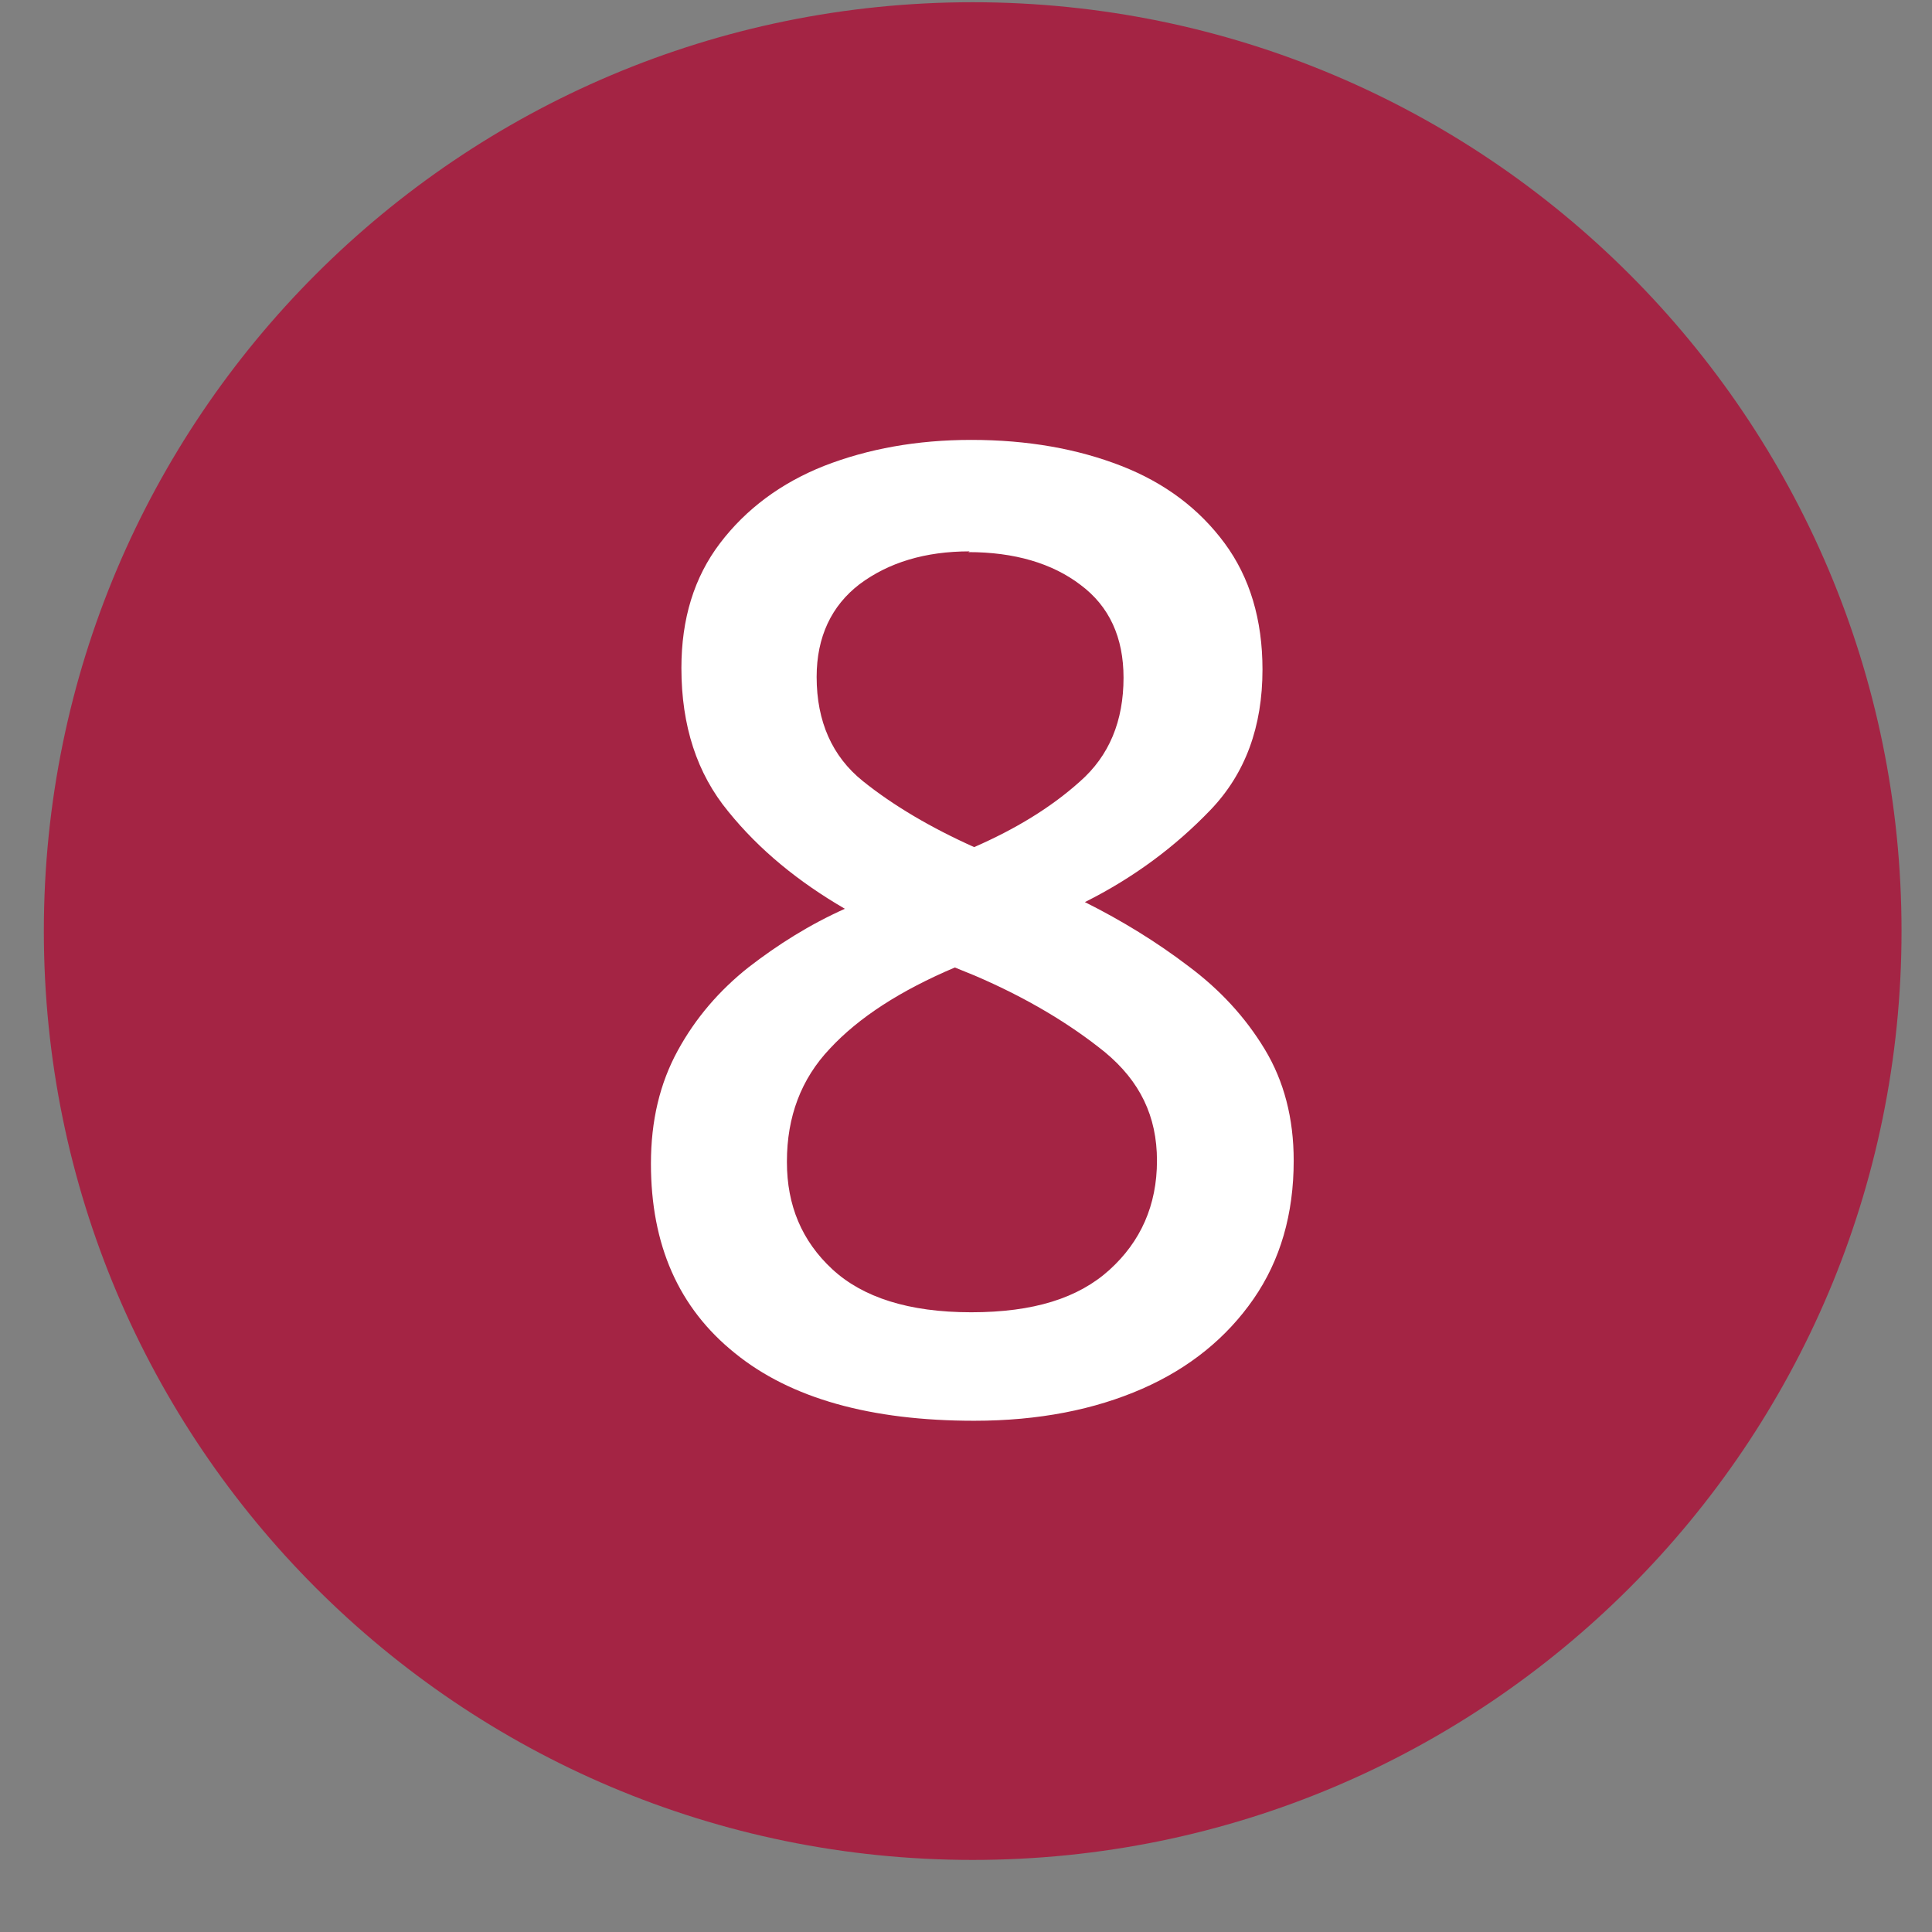 <svg width="26" height="26" viewBox="0 0 26 26" fill="none" xmlns="http://www.w3.org/2000/svg">
<rect x="0" y="0" width="26" height="26" fill="#808080" stroke="none"/>
<path d="M13.09 25.03C19.994 25.03 25.59 19.434 25.59 12.53C25.59 5.626 19.994 0.03 13.09 0.03C6.186 0.03 0.59 5.626 0.59 12.53C0.59 19.434 6.186 25.03 13.09 25.03Z" fill="#A42444"/>
<path d="M13.07 5.92C13.83 5.92 14.5 6.04 15.09 6.27C15.68 6.5 16.14 6.85 16.48 7.31C16.82 7.77 16.99 8.34 16.99 9.01C16.99 9.78 16.76 10.41 16.29 10.9C15.82 11.39 15.26 11.81 14.6 12.14C15.1 12.39 15.57 12.68 15.99 13C16.42 13.32 16.76 13.69 17.02 14.12C17.28 14.55 17.41 15.05 17.41 15.62C17.41 16.34 17.23 16.96 16.87 17.48C16.51 18 16.01 18.41 15.37 18.69C14.73 18.97 13.98 19.12 13.11 19.12C11.72 19.12 10.64 18.82 9.89 18.21C9.13 17.6 8.76 16.75 8.76 15.66C8.76 15.08 8.88 14.58 9.12 14.14C9.36 13.7 9.68 13.33 10.07 13.02C10.47 12.71 10.9 12.44 11.37 12.23C10.75 11.87 10.22 11.44 9.8 10.92C9.38 10.41 9.17 9.77 9.17 8.99C9.17 8.33 9.34 7.77 9.69 7.31C10.04 6.85 10.51 6.5 11.09 6.27C11.68 6.04 12.34 5.92 13.07 5.92ZM10.59 15.64C10.59 16.22 10.79 16.7 11.2 17.08C11.61 17.46 12.23 17.66 13.07 17.66C13.91 17.66 14.51 17.47 14.93 17.09C15.35 16.71 15.57 16.22 15.57 15.62C15.57 15.02 15.34 14.55 14.87 14.16C14.4 13.78 13.82 13.43 13.12 13.13L12.85 13.02C12.12 13.33 11.56 13.69 11.17 14.11C10.78 14.52 10.59 15.03 10.59 15.63V15.64ZM13.05 7.42C12.45 7.42 11.96 7.57 11.57 7.86C11.19 8.15 10.99 8.57 10.99 9.11C10.99 9.71 11.2 10.18 11.61 10.51C12.02 10.84 12.53 11.14 13.11 11.4C13.66 11.16 14.14 10.87 14.53 10.52C14.93 10.17 15.12 9.7 15.12 9.12C15.12 8.58 14.93 8.16 14.54 7.87C14.16 7.58 13.65 7.43 13.03 7.43L13.05 7.42Z" fill="white"/>
</svg>
